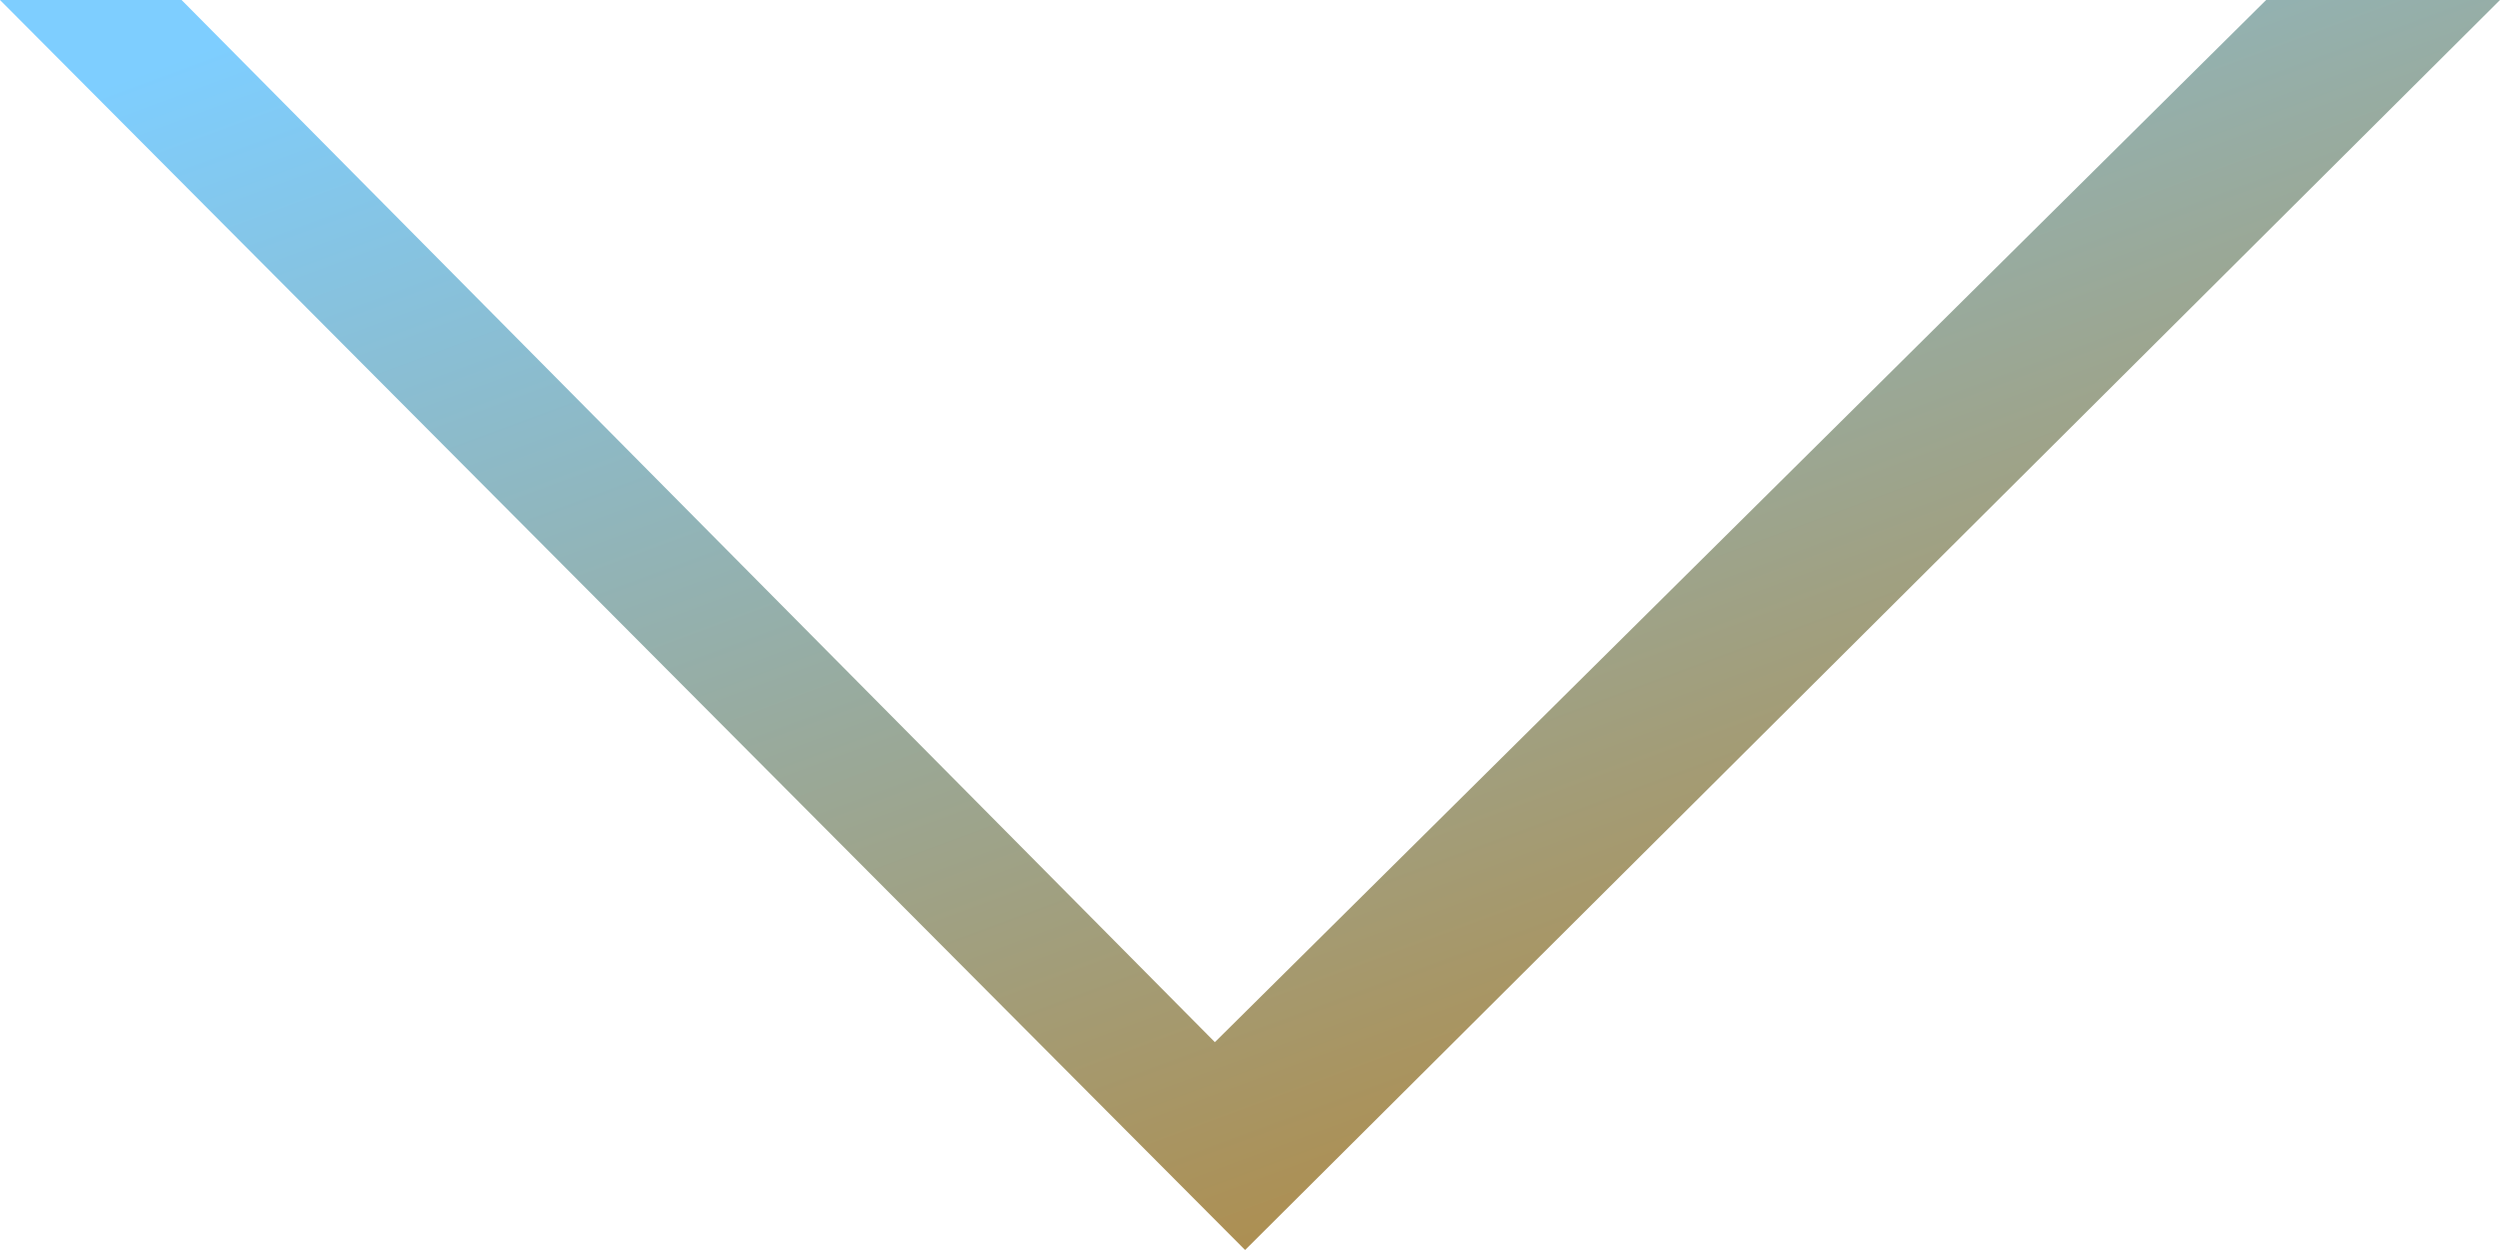 <svg width="22" height="11" viewBox="0 0 22 11" fill="none" xmlns="http://www.w3.org/2000/svg">
<path d="M10.691 9.171L19.942 1.19209e-07L22 1.19209e-07L10.957 11L0 1.19209e-07H1.598L10.691 9.171Z" fill="url(#paint0_linear_26_12)"/>
<defs>
<linearGradient id="paint0_linear_26_12" x1="19.25" y1="11" x2="13.691" y2="-3.989" gradientUnits="userSpaceOnUse">
<stop stop-color="#B7812C"/>
<stop offset="1" stop-color="#7ECEFF"/>
</linearGradient>
</defs>
</svg>
